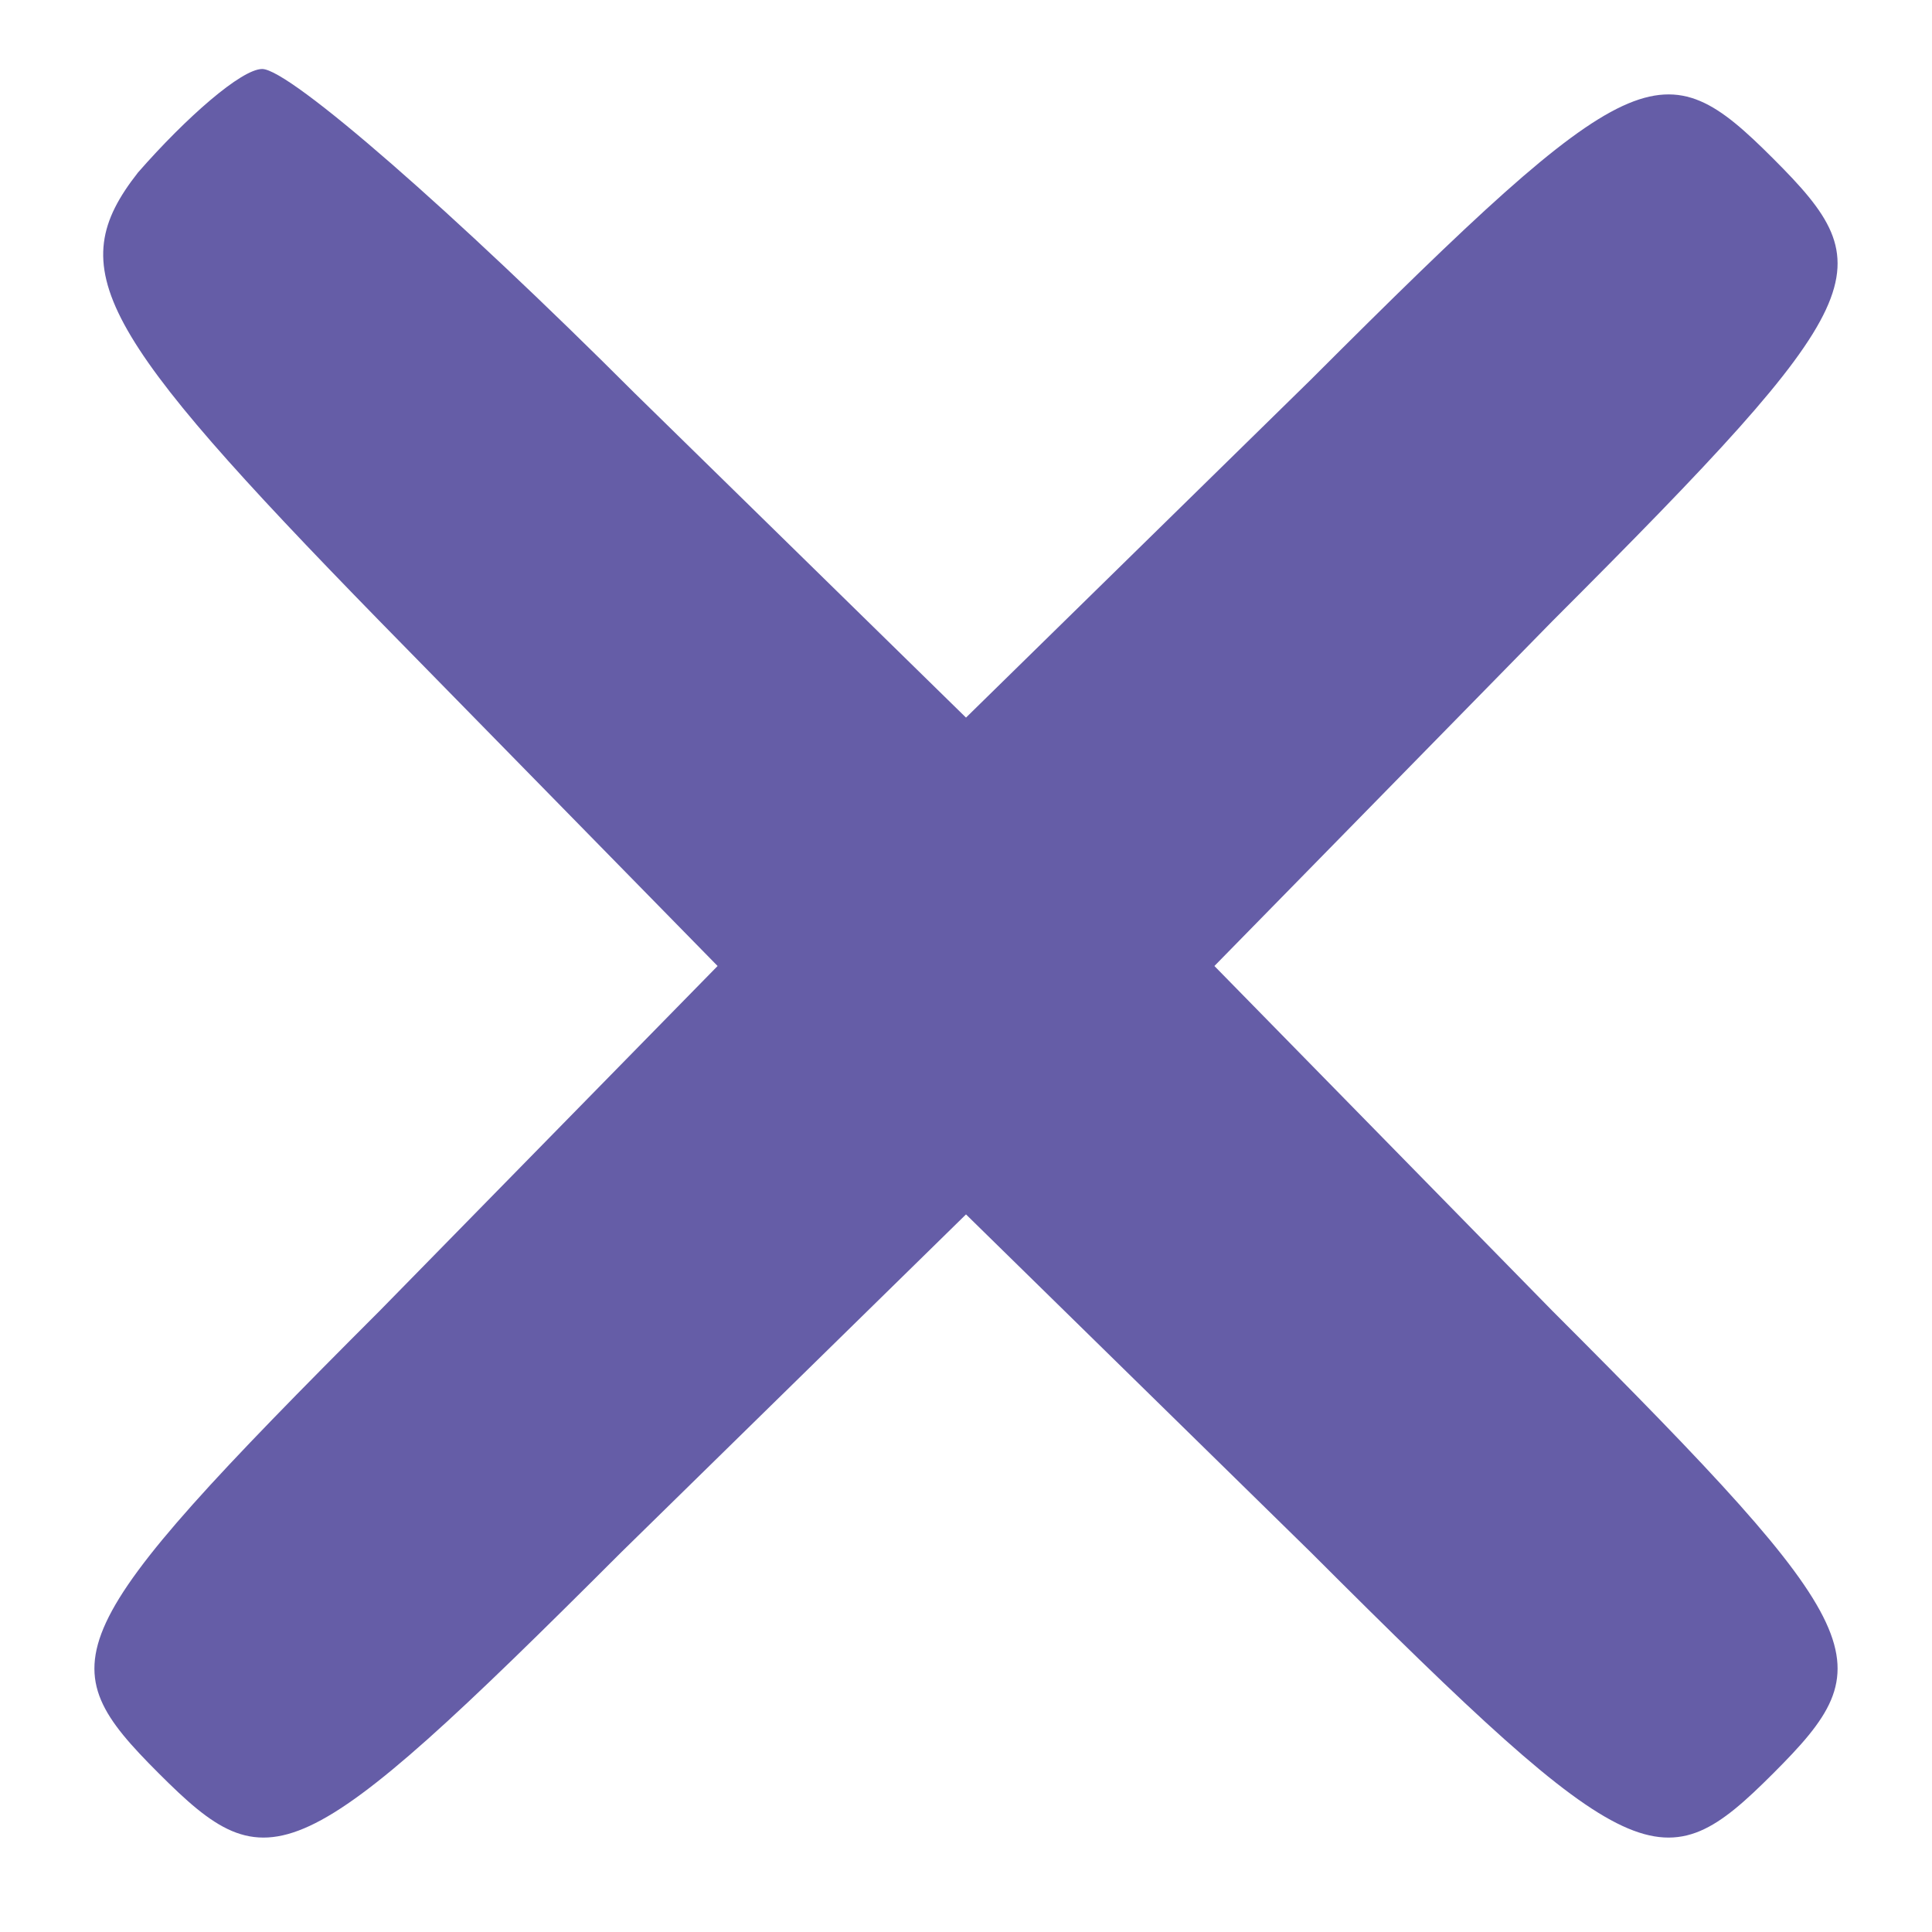 <?xml version="1.0" standalone="no"?>
<!DOCTYPE svg PUBLIC "-//W3C//DTD SVG 20010904//EN"
 "http://www.w3.org/TR/2001/REC-SVG-20010904/DTD/svg10.dtd">
<svg version="1.0" xmlns="http://www.w3.org/2000/svg"
 width="28pt" height="28pt" viewBox="0 0 28 28"
 preserveAspectRatio="xMidYMid meet">

<g transform="translate(0,28) scale(0.1,-0.1)"
fill="#655da7" stroke="none">
<path d="M20 255 c-11 -14 -6 -23 35 -65 l49 -50 -49 -50 c-47 -47 -48 -51
-32 -67 16 -16 20 -15 67 32 l50 49 50 -49 c47 -47 51 -48 67 -32 16 16 15 20
-32 67 l-49 50 49 50 c47 47 48 51 32 67 -16 16 -20 15 -67 -32 l-50 -49 -48
47 c-26 26 -50 47 -54 47 -3 0 -11 -7 -18 -15z"/>
</g>
</svg>
